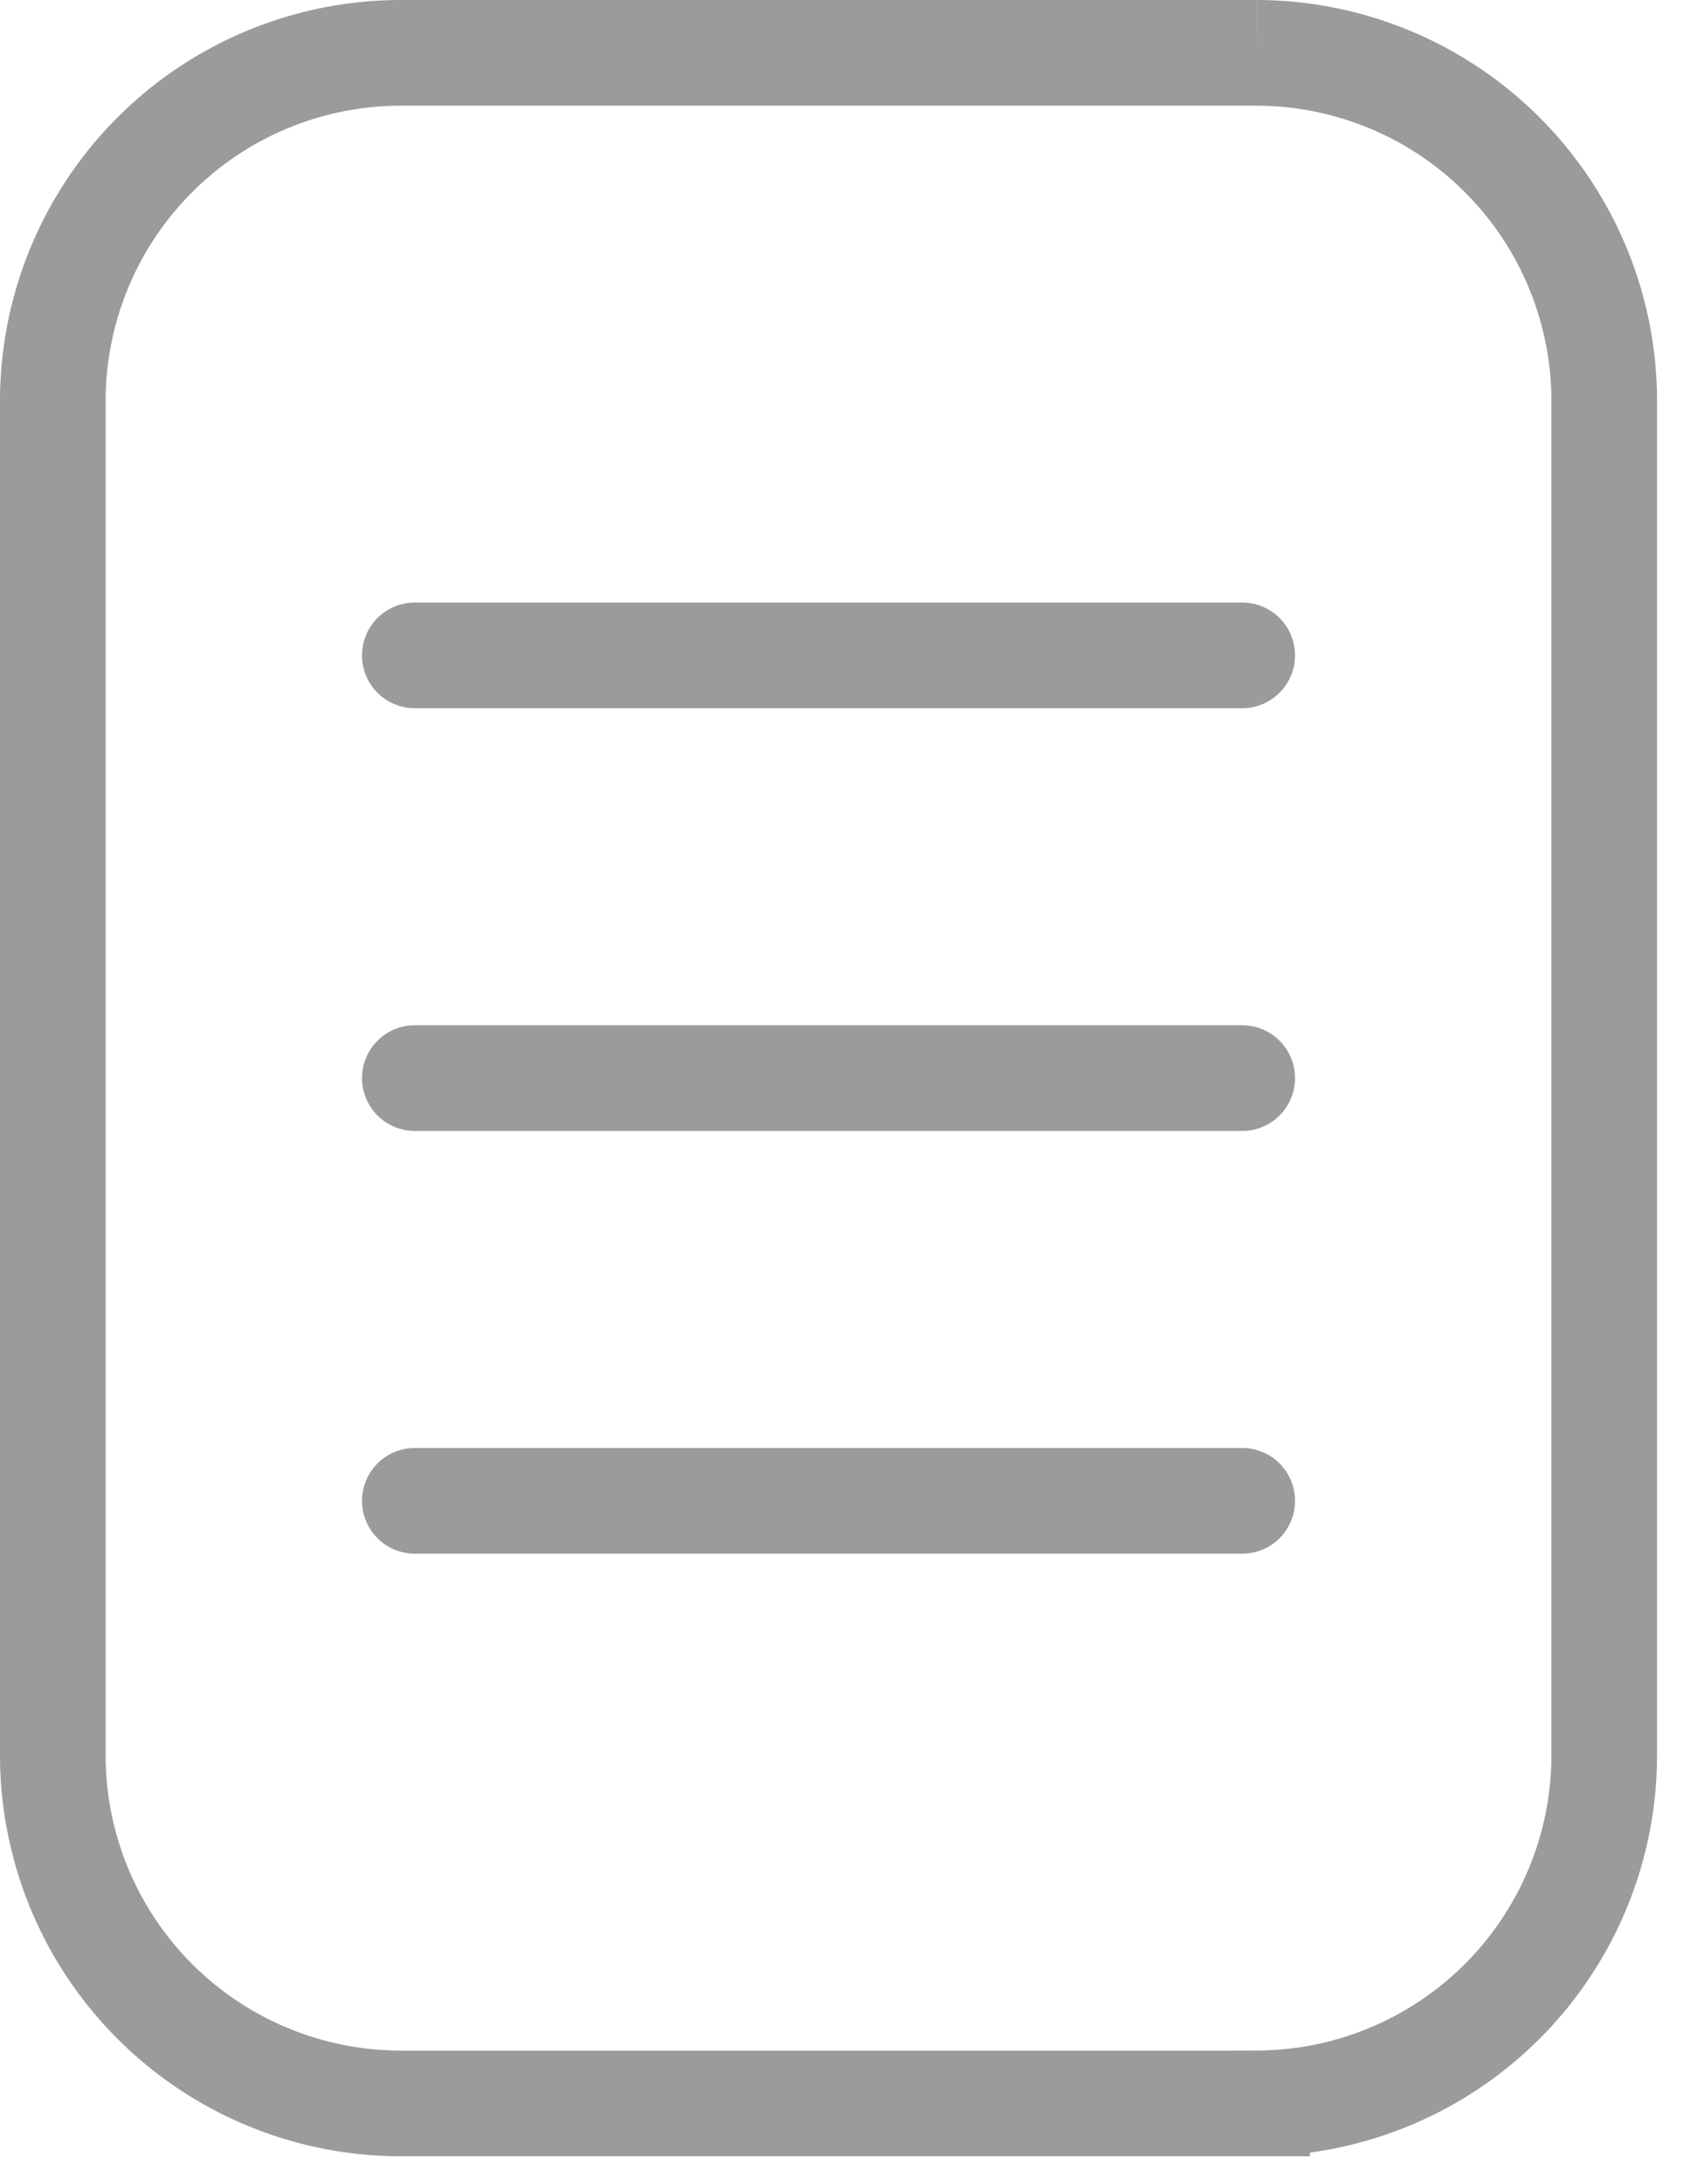 <svg xmlns="http://www.w3.org/2000/svg" width="24" height="31" viewBox="0 0 24 31">
    <g fill="none" fill-rule="evenodd">
        <path stroke="#9B9B9B" stroke-width="1.5" d="M17.852 29.855H5.68a4.945 4.945 0 0 1-4.93-4.93V5.68A4.944 4.944 0 0 1 5.68.75h12.172a4.944 4.944 0 0 1 4.93 4.93v19.244a4.944 4.944 0 0 1-4.93 4.93z"/>
        <path fill="#9B9B9B" d="M17.641 10.052H5.891a.75.75 0 0 1 0-1.5h11.75a.75.75 0 0 1 0 1.5M17.641 16.052H5.891a.75.75 0 0 1 0-1.5h11.75a.75.75 0 0 1 0 1.5M17.641 22.052H5.891a.75.75 0 0 1 0-1.5h11.75a.75.75 0 0 1 0 1.5"/>
    </g>
</svg>

